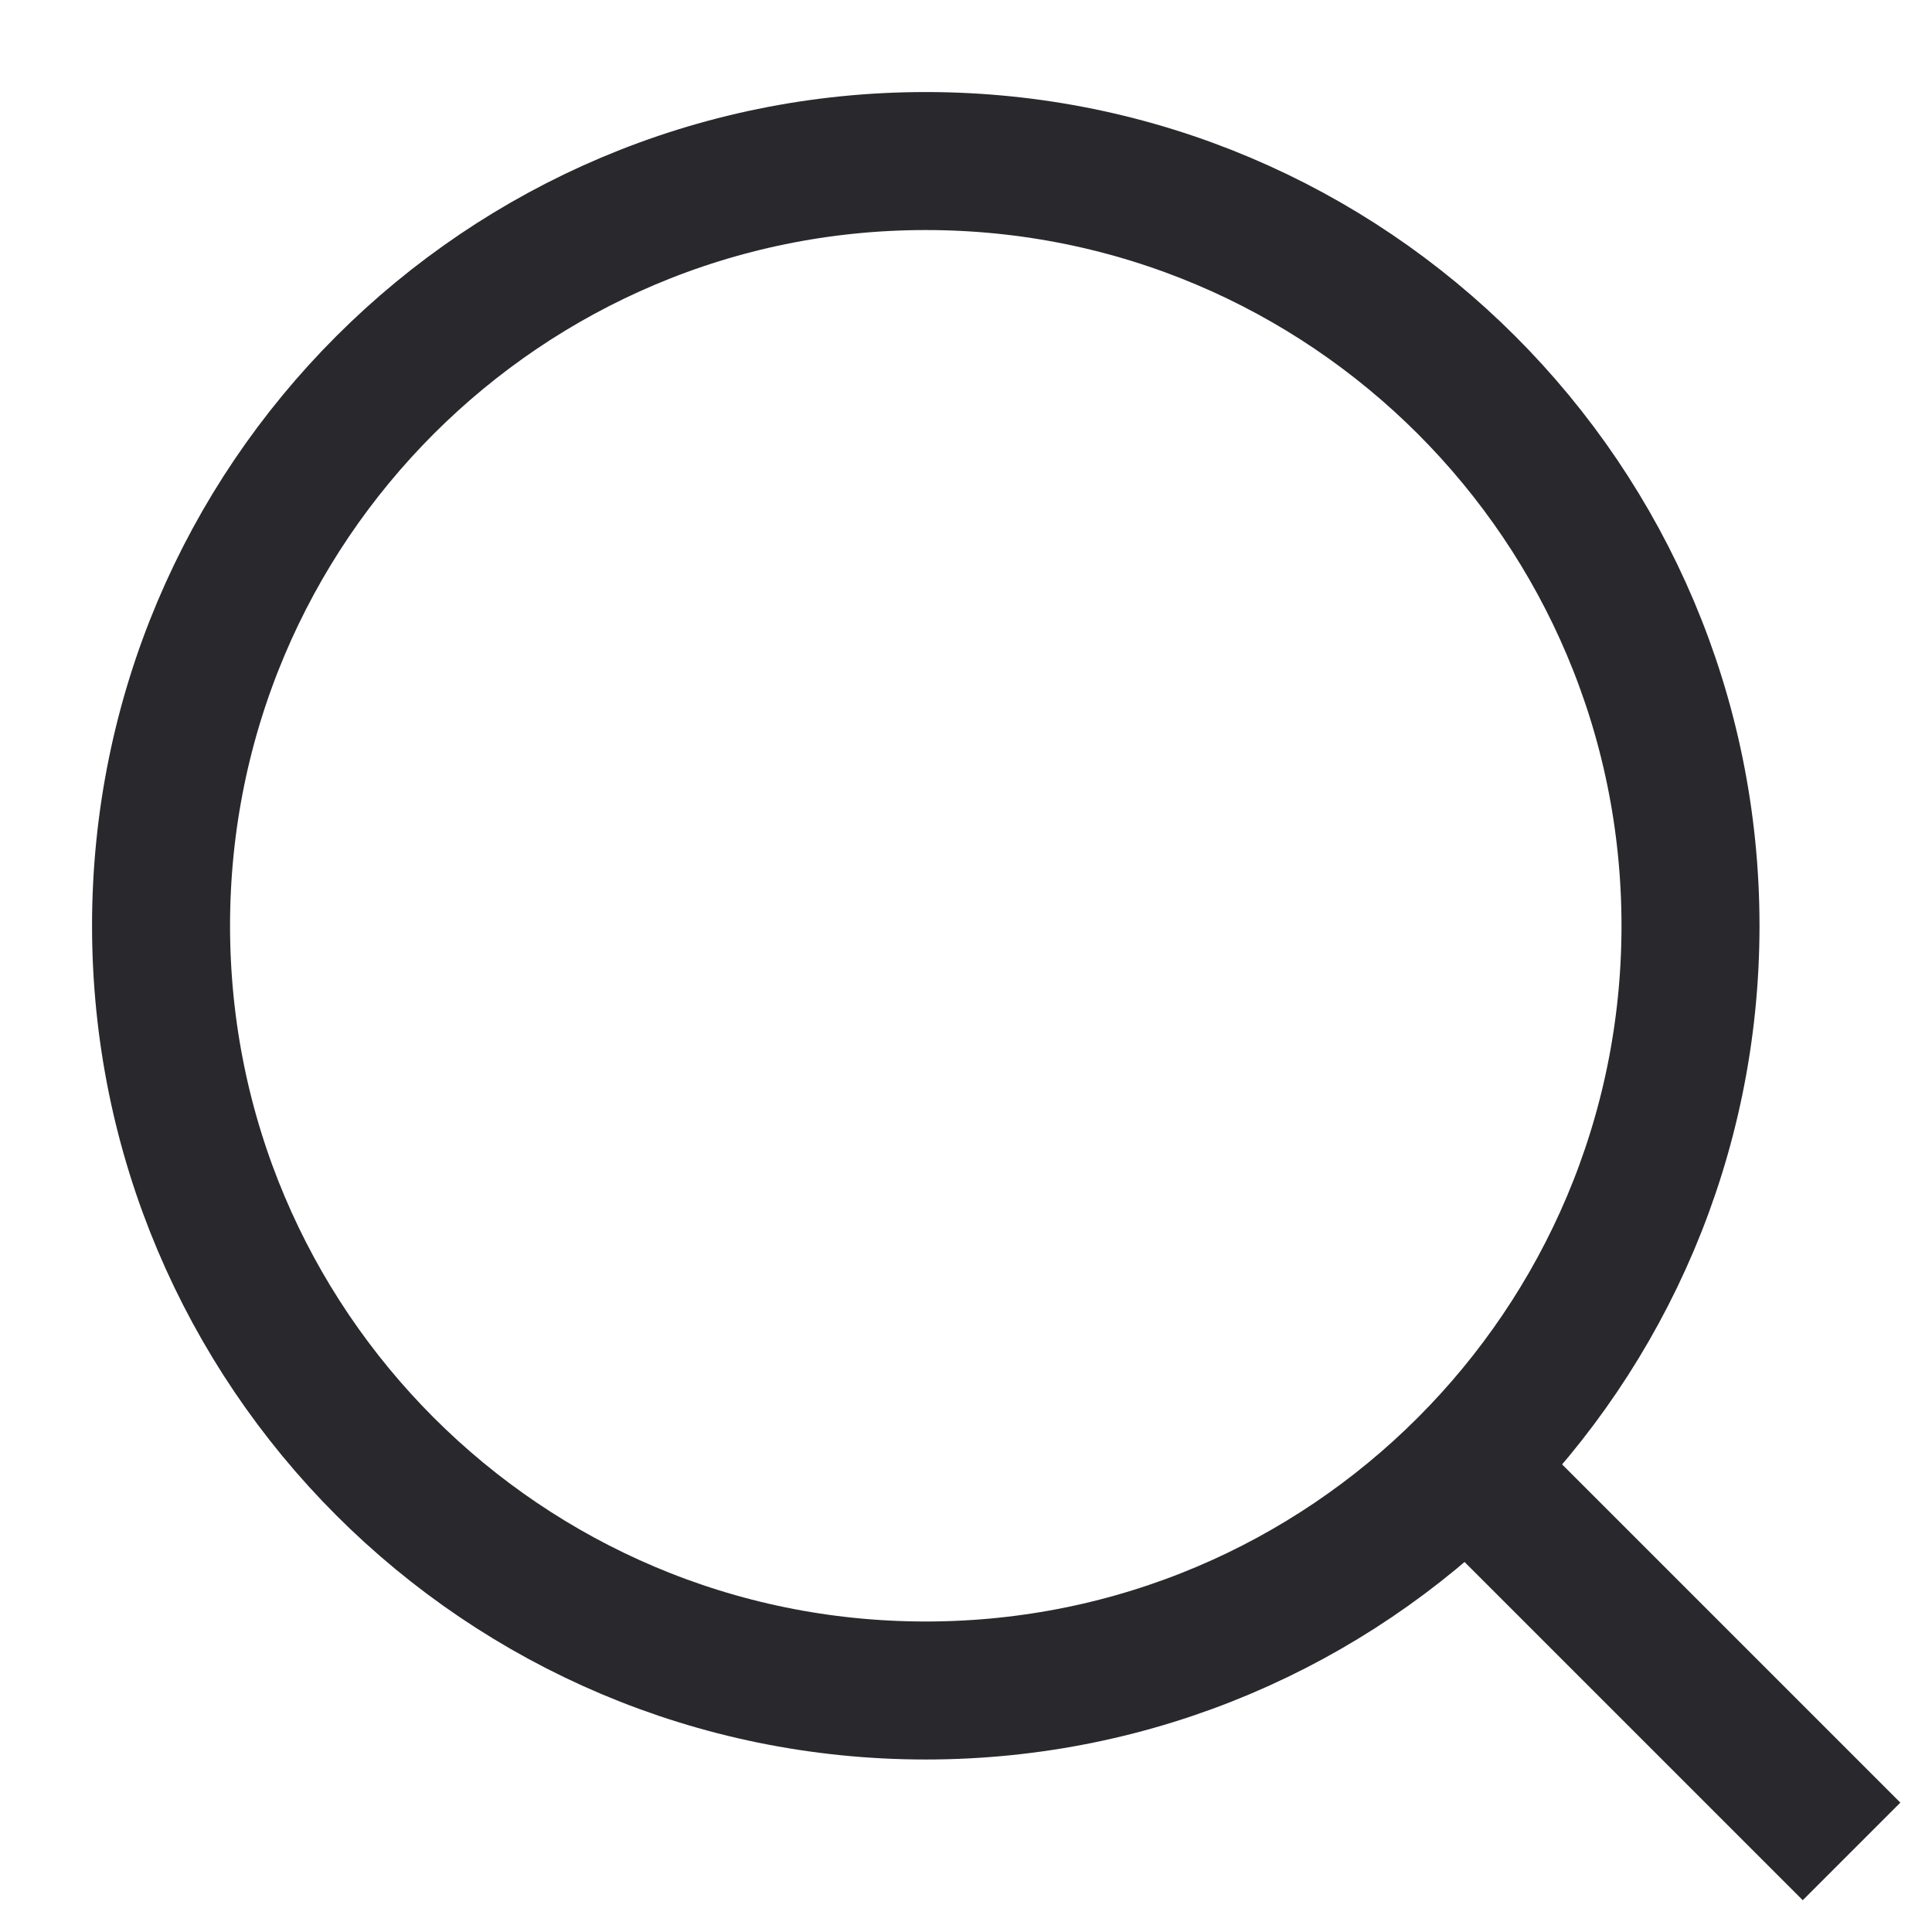 <svg width="14" height="14" viewBox="0 0 14 14" fill="none" xmlns="http://www.w3.org/2000/svg">
<path d="M6.708 12.25C9.769 12.25 12.25 9.769 12.25 6.708C12.25 3.648 9.769 1.167 6.708 1.167C3.648 1.167 1.167 3.648 1.167 6.708C1.167 9.769 3.648 12.25 6.708 12.25Z" stroke="#29282C" strokeWidth="1.2" strokeLinecap="round" strokeLinejoin="round"/>
<path d="M13.417 13.416L10.792 10.791" stroke="#29282C" strokeWidth="1.2" strokeLinejoin="round"/>
</svg>
